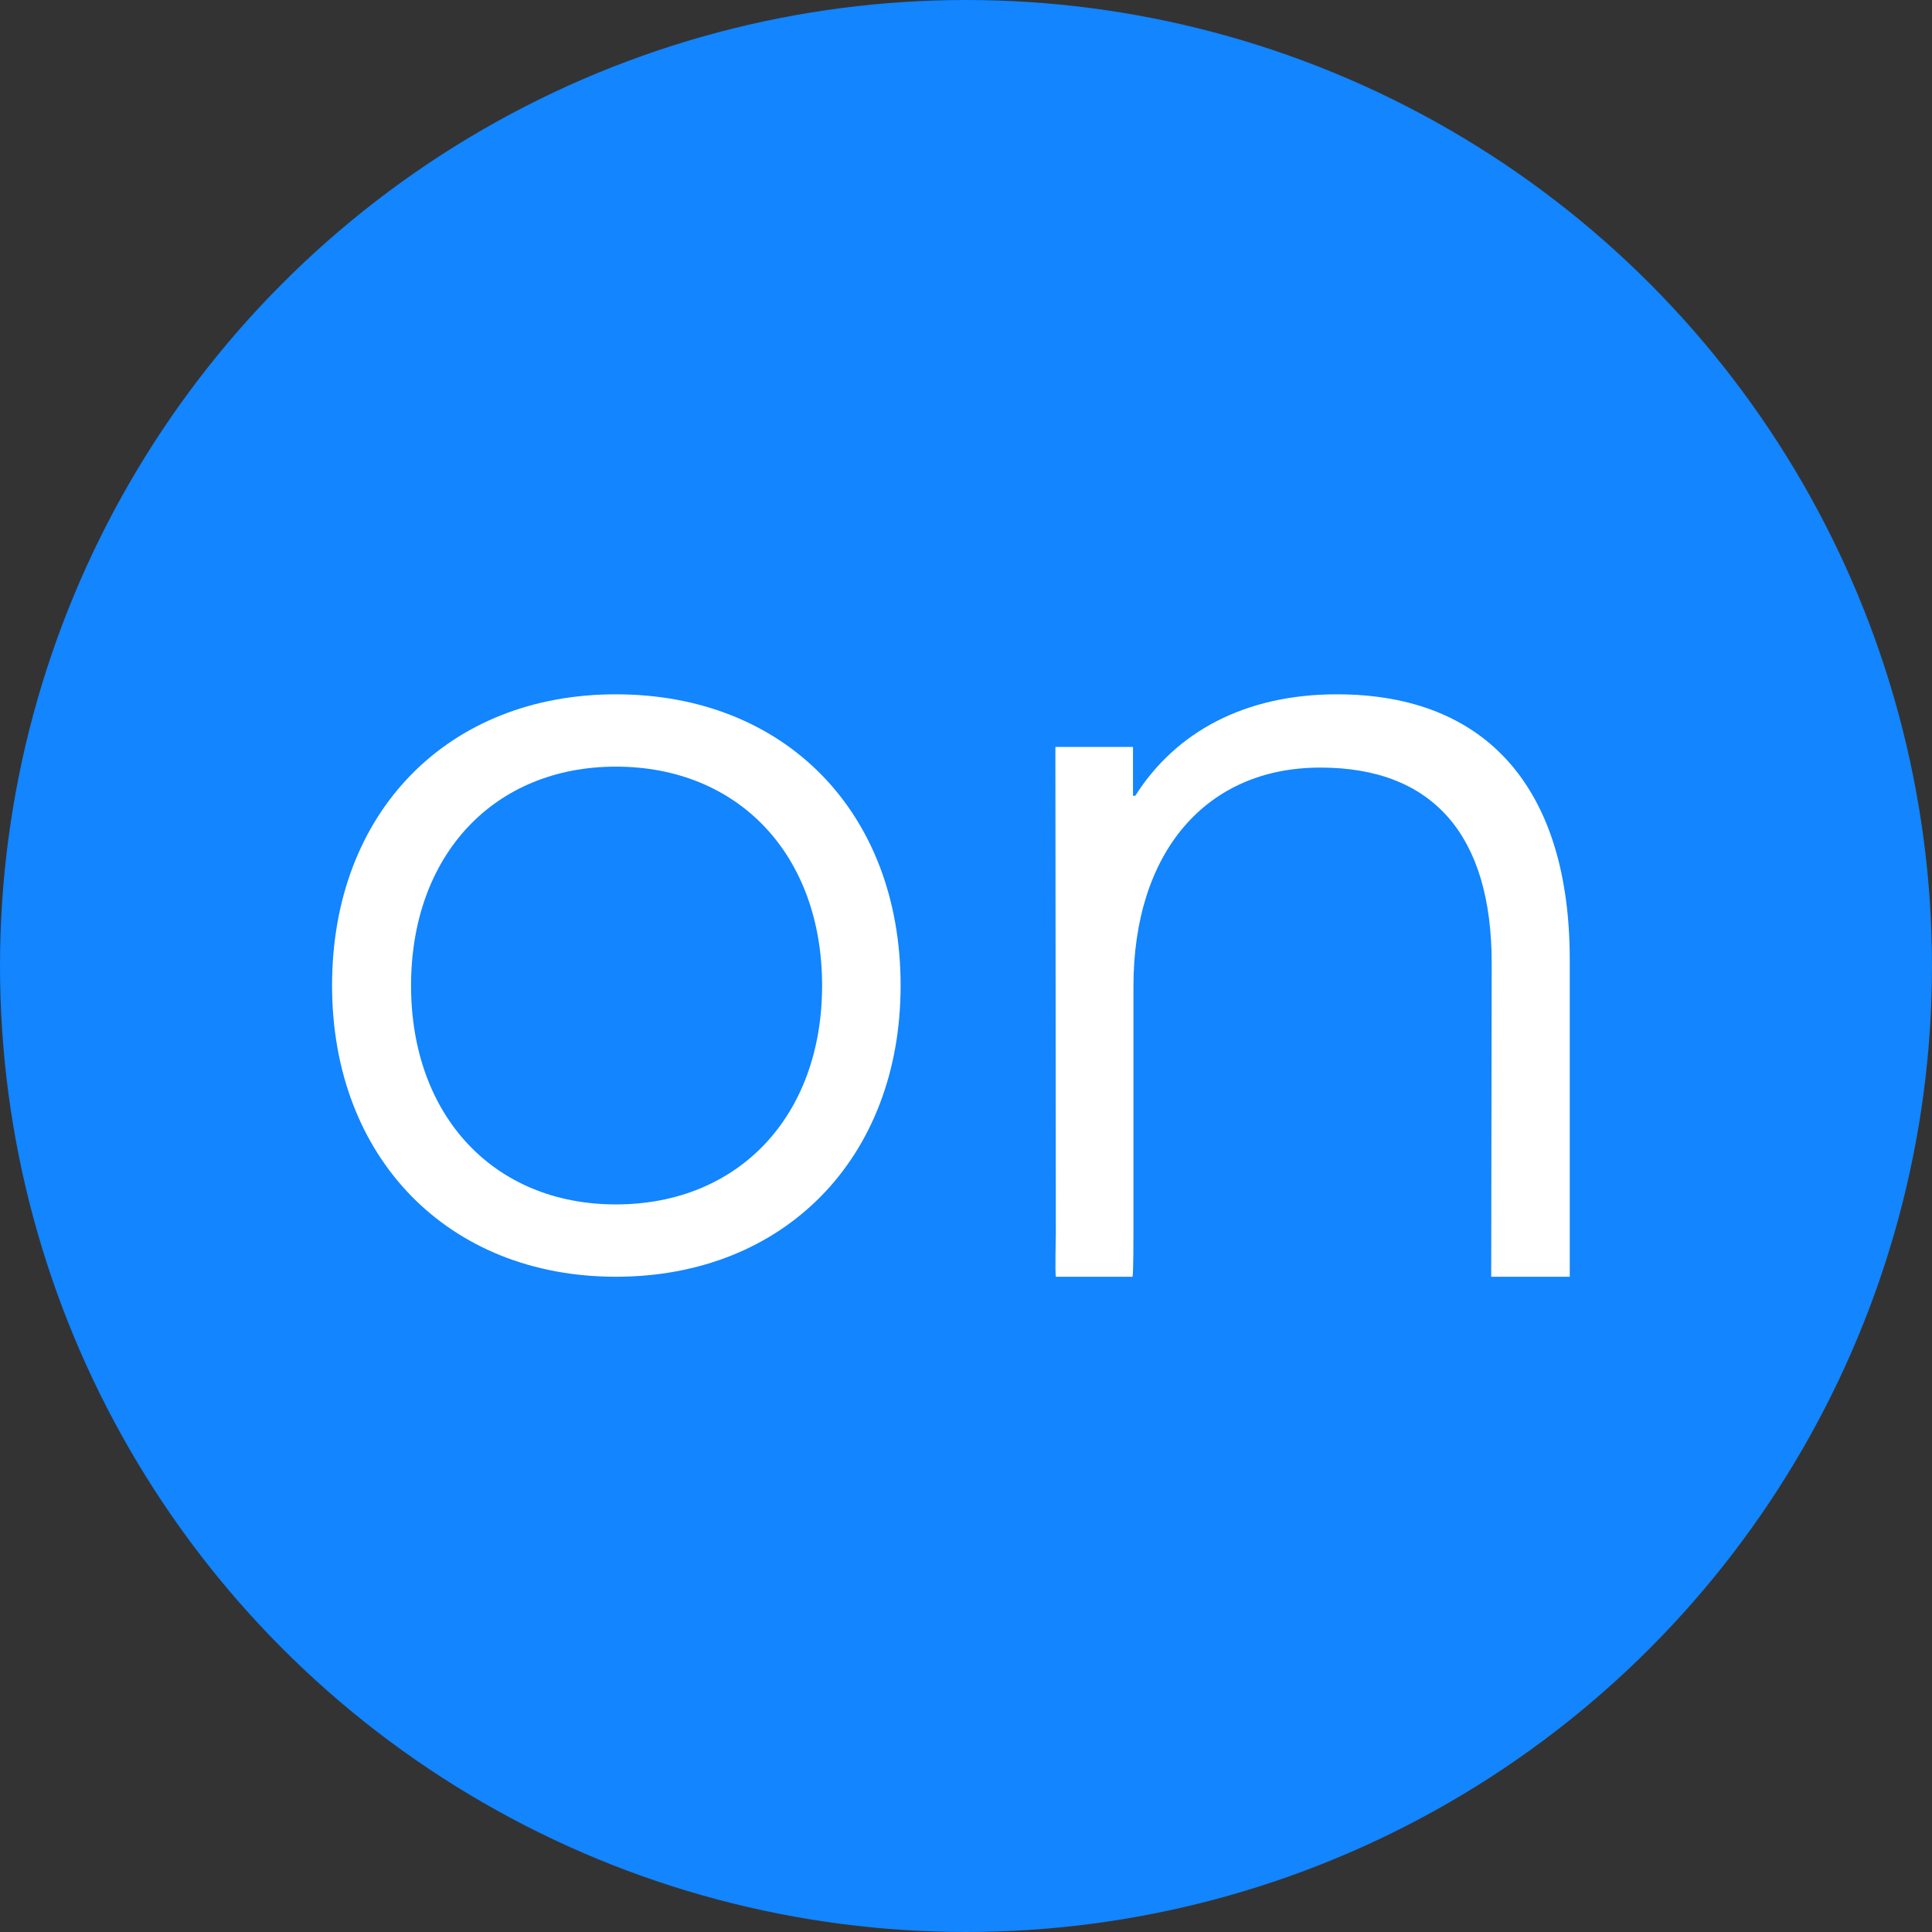 <svg width="64" height="64" viewBox="0 0 64 64" fill="none" xmlns="http://www.w3.org/2000/svg">
<rect x="0" y="0" width="64" height="64" fill="#333333" stroke="none"/>
<circle cx="32" cy="32" r="32" fill="#1285FF"/>
<path d="M52 42.294V31.791C52 26.174 49.292 23 44.287 23C41.244 23 38.947 24.245 37.608 26.361H37.532V24.743H34.961L34.976 40.831C34.976 40.987 34.946 42.154 34.976 42.294H37.517C37.547 42.17 37.547 40.987 37.547 40.831V32.678C37.547 28.228 39.951 25.427 43.739 25.427C47.451 25.427 49.414 27.652 49.414 31.9L49.398 42.294" fill="white"/>
<path d="M20.402 39.898C24.464 39.898 27.233 36.973 27.233 32.647C27.233 28.321 24.464 25.396 20.402 25.396C16.37 25.396 13.617 28.321 13.617 32.647C13.617 36.973 16.37 39.898 20.402 39.898ZM20.402 23C26 23 29.834 26.905 29.834 32.647C29.834 38.358 25.985 42.294 20.402 42.294C14.849 42.294 11 38.358 11 32.647C11 26.89 14.849 23 20.402 23Z" fill="white"/>
</svg>
